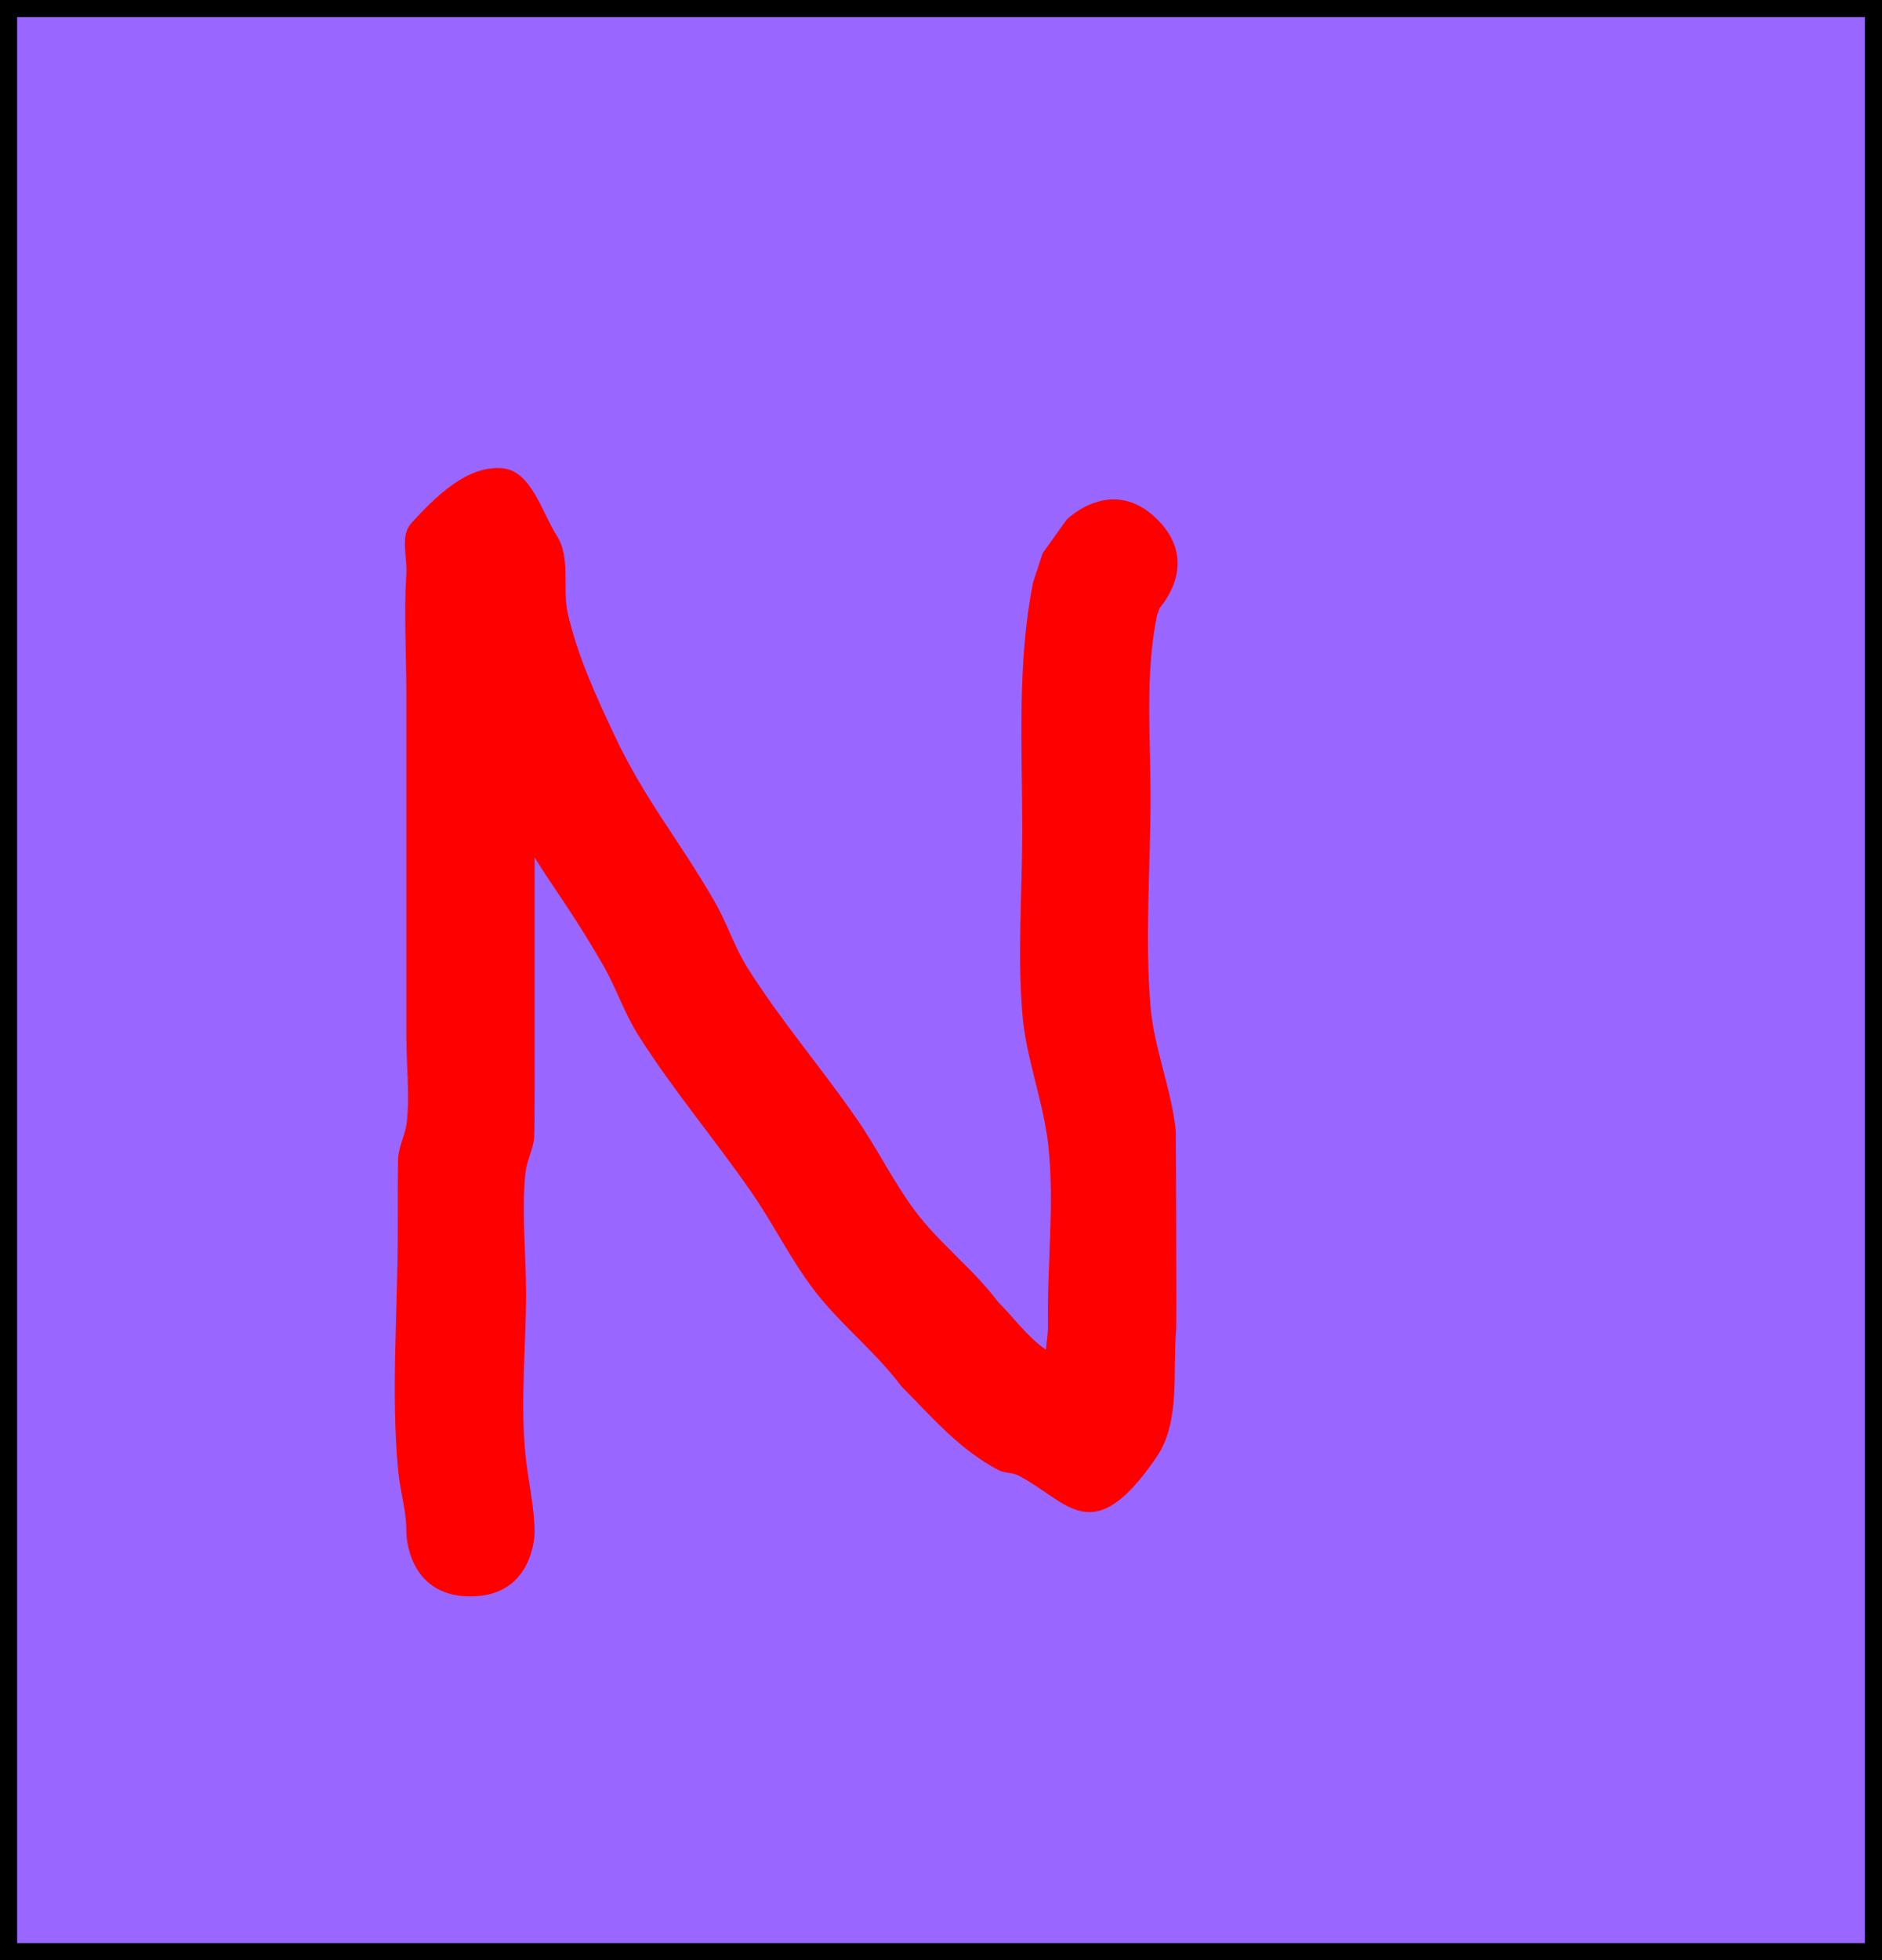 <svg version="1.1" xmlns="http://www.w3.org/2000/svg" xmlns:xlink="http://www.w3.org/1999/xlink" width="220" height="229" viewBox="0,0,220,229"><g transform="translate(-134.5,-53.3)"><g data-paper-data="{&quot;isPaintingLayer&quot;:true}" fill-rule="nonzero" stroke-linecap="butt" stroke-linejoin="miter" stroke-miterlimit="10" stroke-dasharray="" stroke-dashoffset="0" style="mix-blend-mode: normal"><path d="M135.5,281.3v-227h218v227z" fill="#9966ff" stroke="#000000" stroke-width="2"/><path d="M269.803,113.997c4.589,4.589 1.237,9.177 0.25,10.331c-0.102,0.299 -0.203,0.599 -0.305,0.898c-1.41,6.849 -0.749,14.097 -0.749,21.075c0,8.082 -0.674,16.421 -0.019,24.468c0.404,4.954 2.445,9.671 2.963,14.615c0.027,0.261 0.103,22.632 0.048,23.256c-0.44,5.002 0.533,10.741 -2.298,14.888c-7.539,11.046 -10.378,5.128 -16.138,2.152c-0.722,-0.373 -1.633,-0.264 -2.352,-0.643c-4.572,-2.403 -7.798,-6.222 -11.371,-9.823c-3.09,-4.12 -7.174,-7.241 -10.246,-11.298c-2.712,-3.582 -4.702,-7.662 -7.261,-11.355c-4.297,-6.203 -9.205,-11.985 -13.236,-18.364c-1.634,-2.586 -2.585,-5.554 -4.118,-8.201c-3.523,-6.084 -5.691,-8.835 -7.973,-12.514c0,6.94 0,13.879 0,20.819c0,1.622 0.014,11.196 -0.056,11.916c-0.132,1.368 -0.841,2.635 -1,4c-0.5,4.285 0.056,9.904 0.056,14.084c0,6.207 -0.698,12.91 -0.056,19.084c0.309,2.977 1.022,5.924 1.056,8.916c0,0 0,7.5 -7.5,7.5c-7.5,0 -7.5,-7.5 -7.5,-7.5c0.043,-2.382 -0.714,-4.713 -0.944,-7.084c-0.882,-9.121 -0.056,-18.752 -0.056,-27.916c0,-1.778 -0.009,-8.3 0.056,-8.916c0.146,-1.367 0.858,-2.633 1,-4c0.347,-3.343 -0.056,-6.722 -0.056,-10.084c0,-13.333 0,-26.667 0,-40c0,-4.629 -0.297,-9.378 0,-14c0.126,-1.962 -0.754,-4.418 0.571,-5.87c2.796,-3.064 6.521,-6.792 10.652,-6.429c3.381,0.297 4.573,5.062 6.392,7.928c1.63,2.567 0.593,6.068 1.265,9.034c1.119,4.94 3.275,9.608 5.428,14.192c3.534,7.522 7.439,12.058 11.718,19.451c1.455,2.513 2.332,5.344 3.882,7.799c3.873,6.136 8.635,11.668 12.764,17.636c2.389,3.454 4.24,7.27 6.739,10.645c2.835,3.83 6.838,6.814 9.754,10.702c1.682,1.665 3.492,4.164 5.597,5.585c0.105,-1.014 0.262,-2.042 0.245,-3.011c-0.119,-6.914 0.777,-13.868 0.048,-20.744c-0.551,-5.198 -2.596,-10.176 -3.037,-15.385c-0.599,-7.068 -0.019,-14.442 -0.019,-21.532c0,-9.703 -0.621,-19.389 1.251,-28.925c0.378,-1.149 0.756,-2.298 1.134,-3.447l2.812,-3.932c0,0 5.303,-5.303 10.607,0z" fill="#ff0000" stroke="none" stroke-width="0.5"/></g></g></svg>